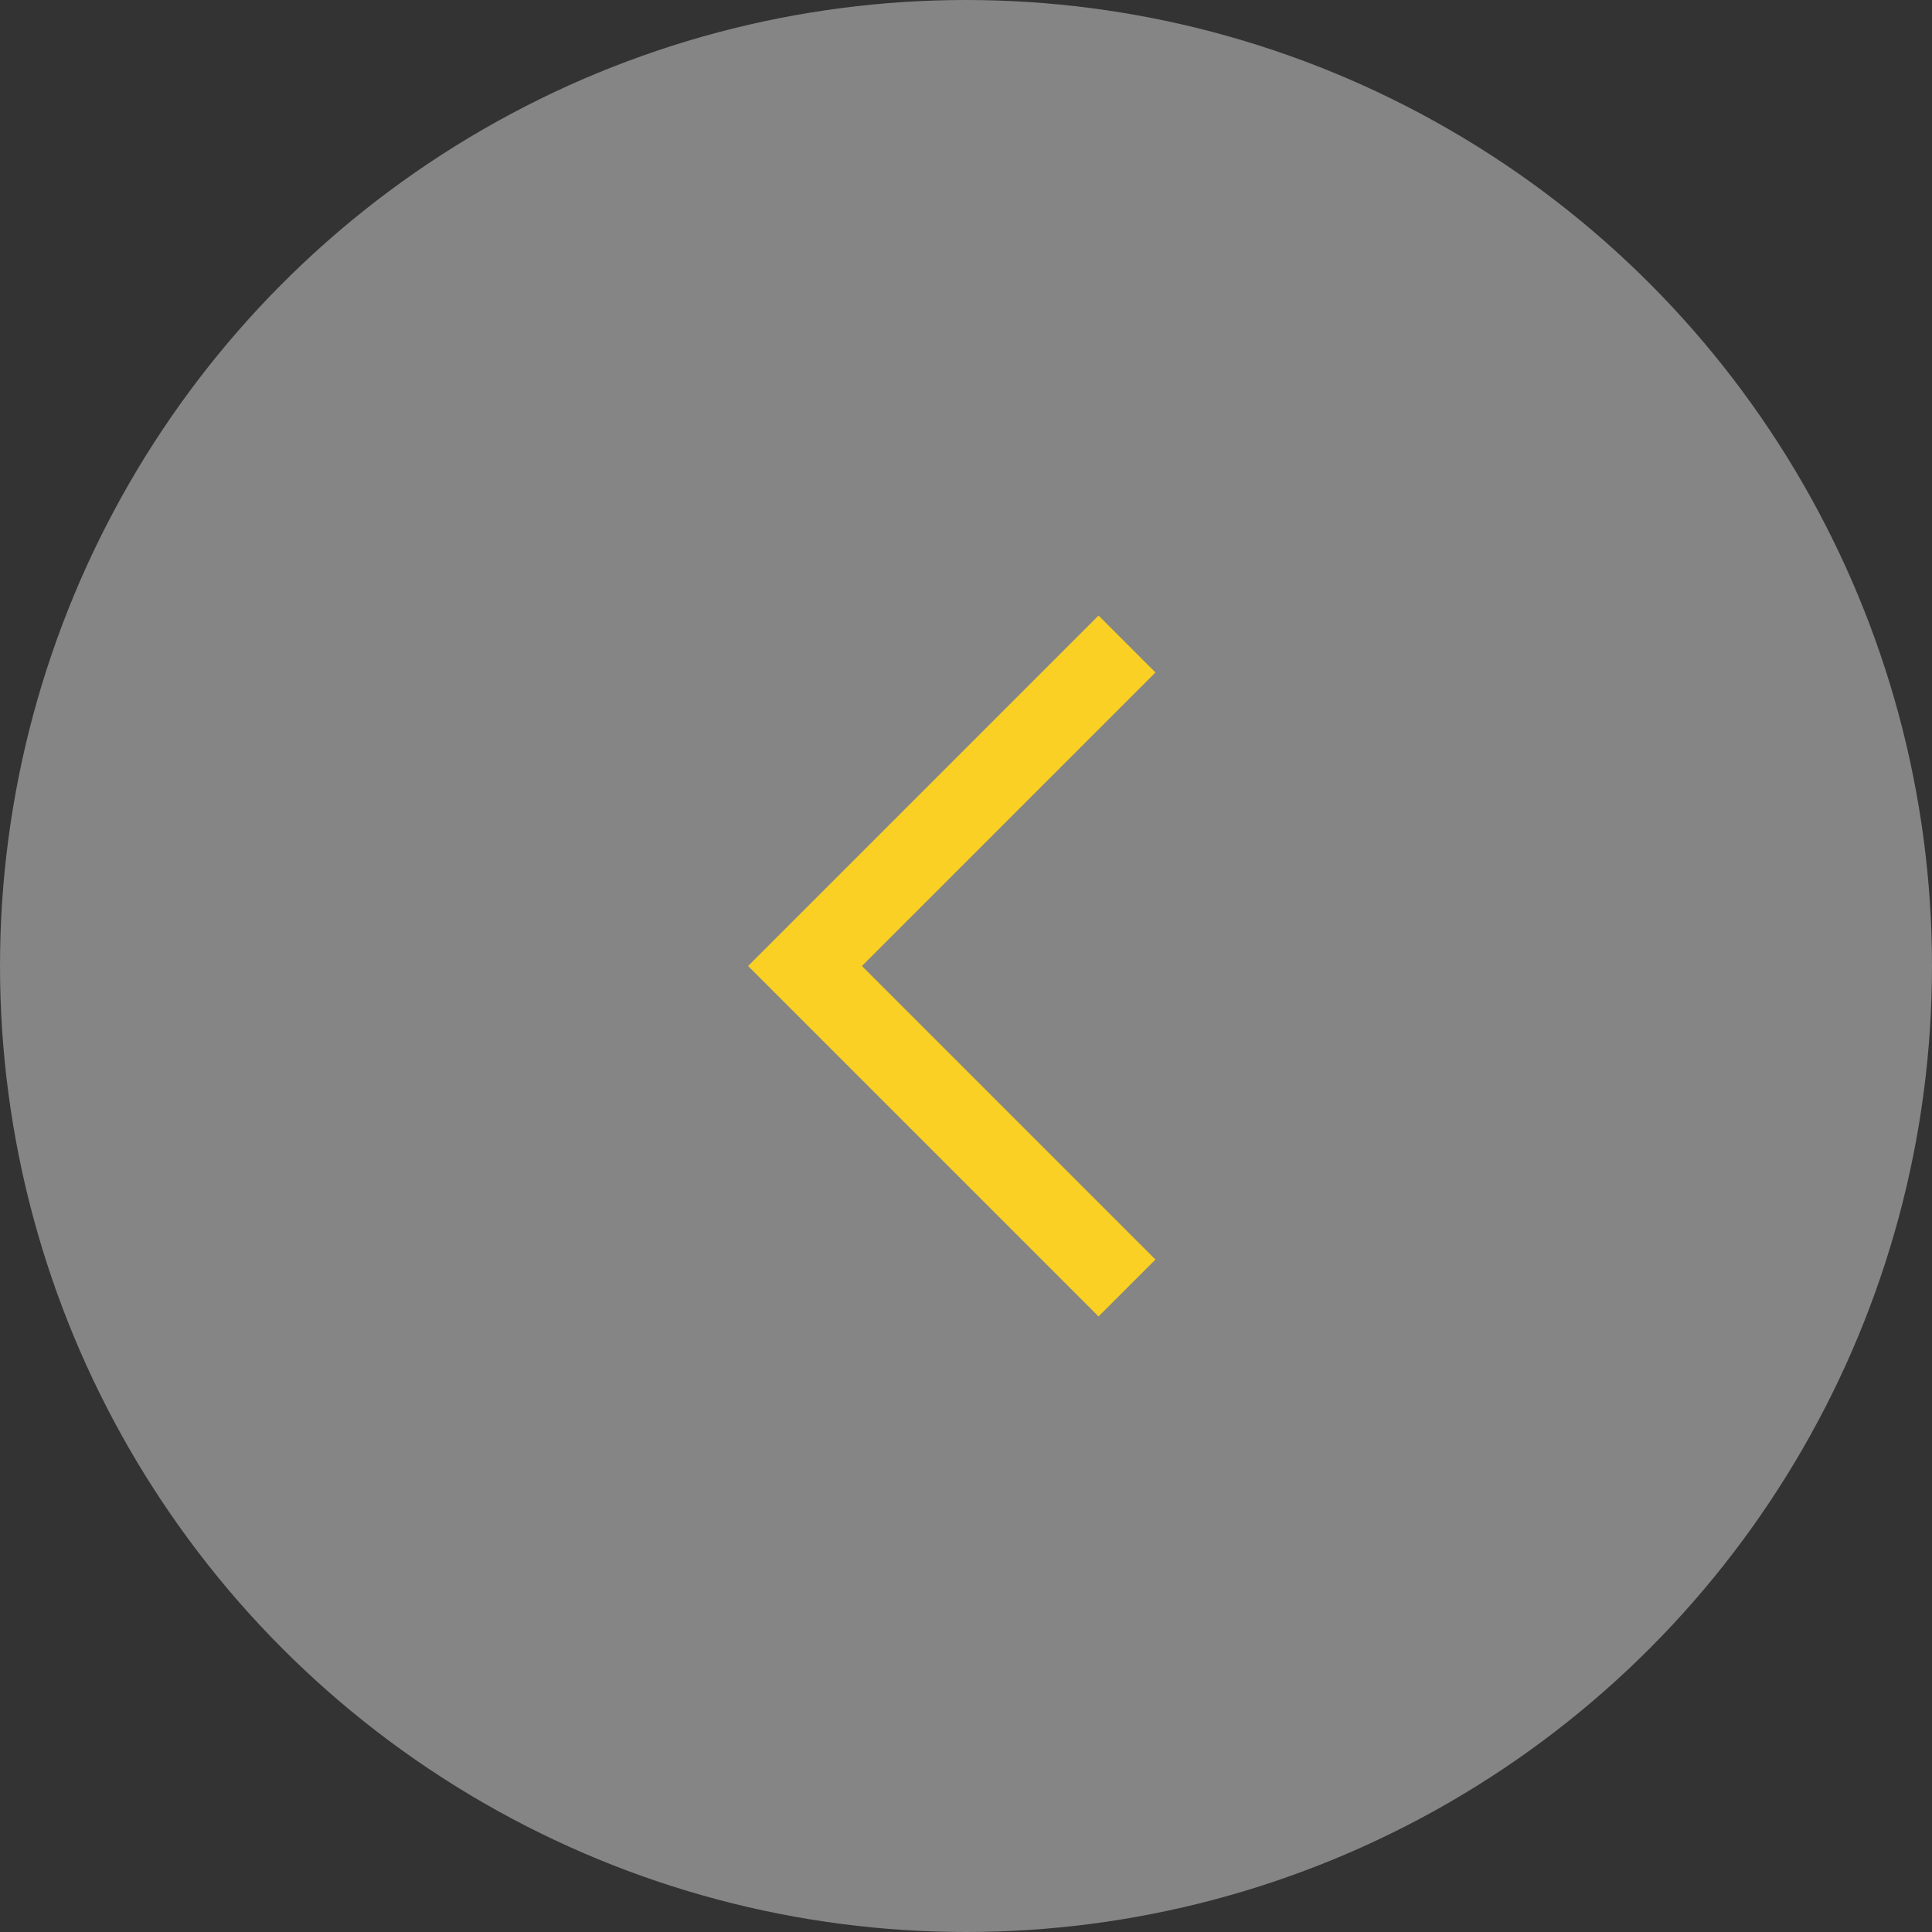 <svg width="48" height="48" viewBox="0 0 48 48" fill="none" xmlns="http://www.w3.org/2000/svg">
<rect x="0" y="0" width="48" height="48" fill="#333333" stroke="none"/>
<circle opacity="0.4" cx="24" cy="24" r="24" fill="white"/>
<path d="M28 16L20 24L28 32" stroke="#F9D023" stroke-width="2"/>
</svg>
